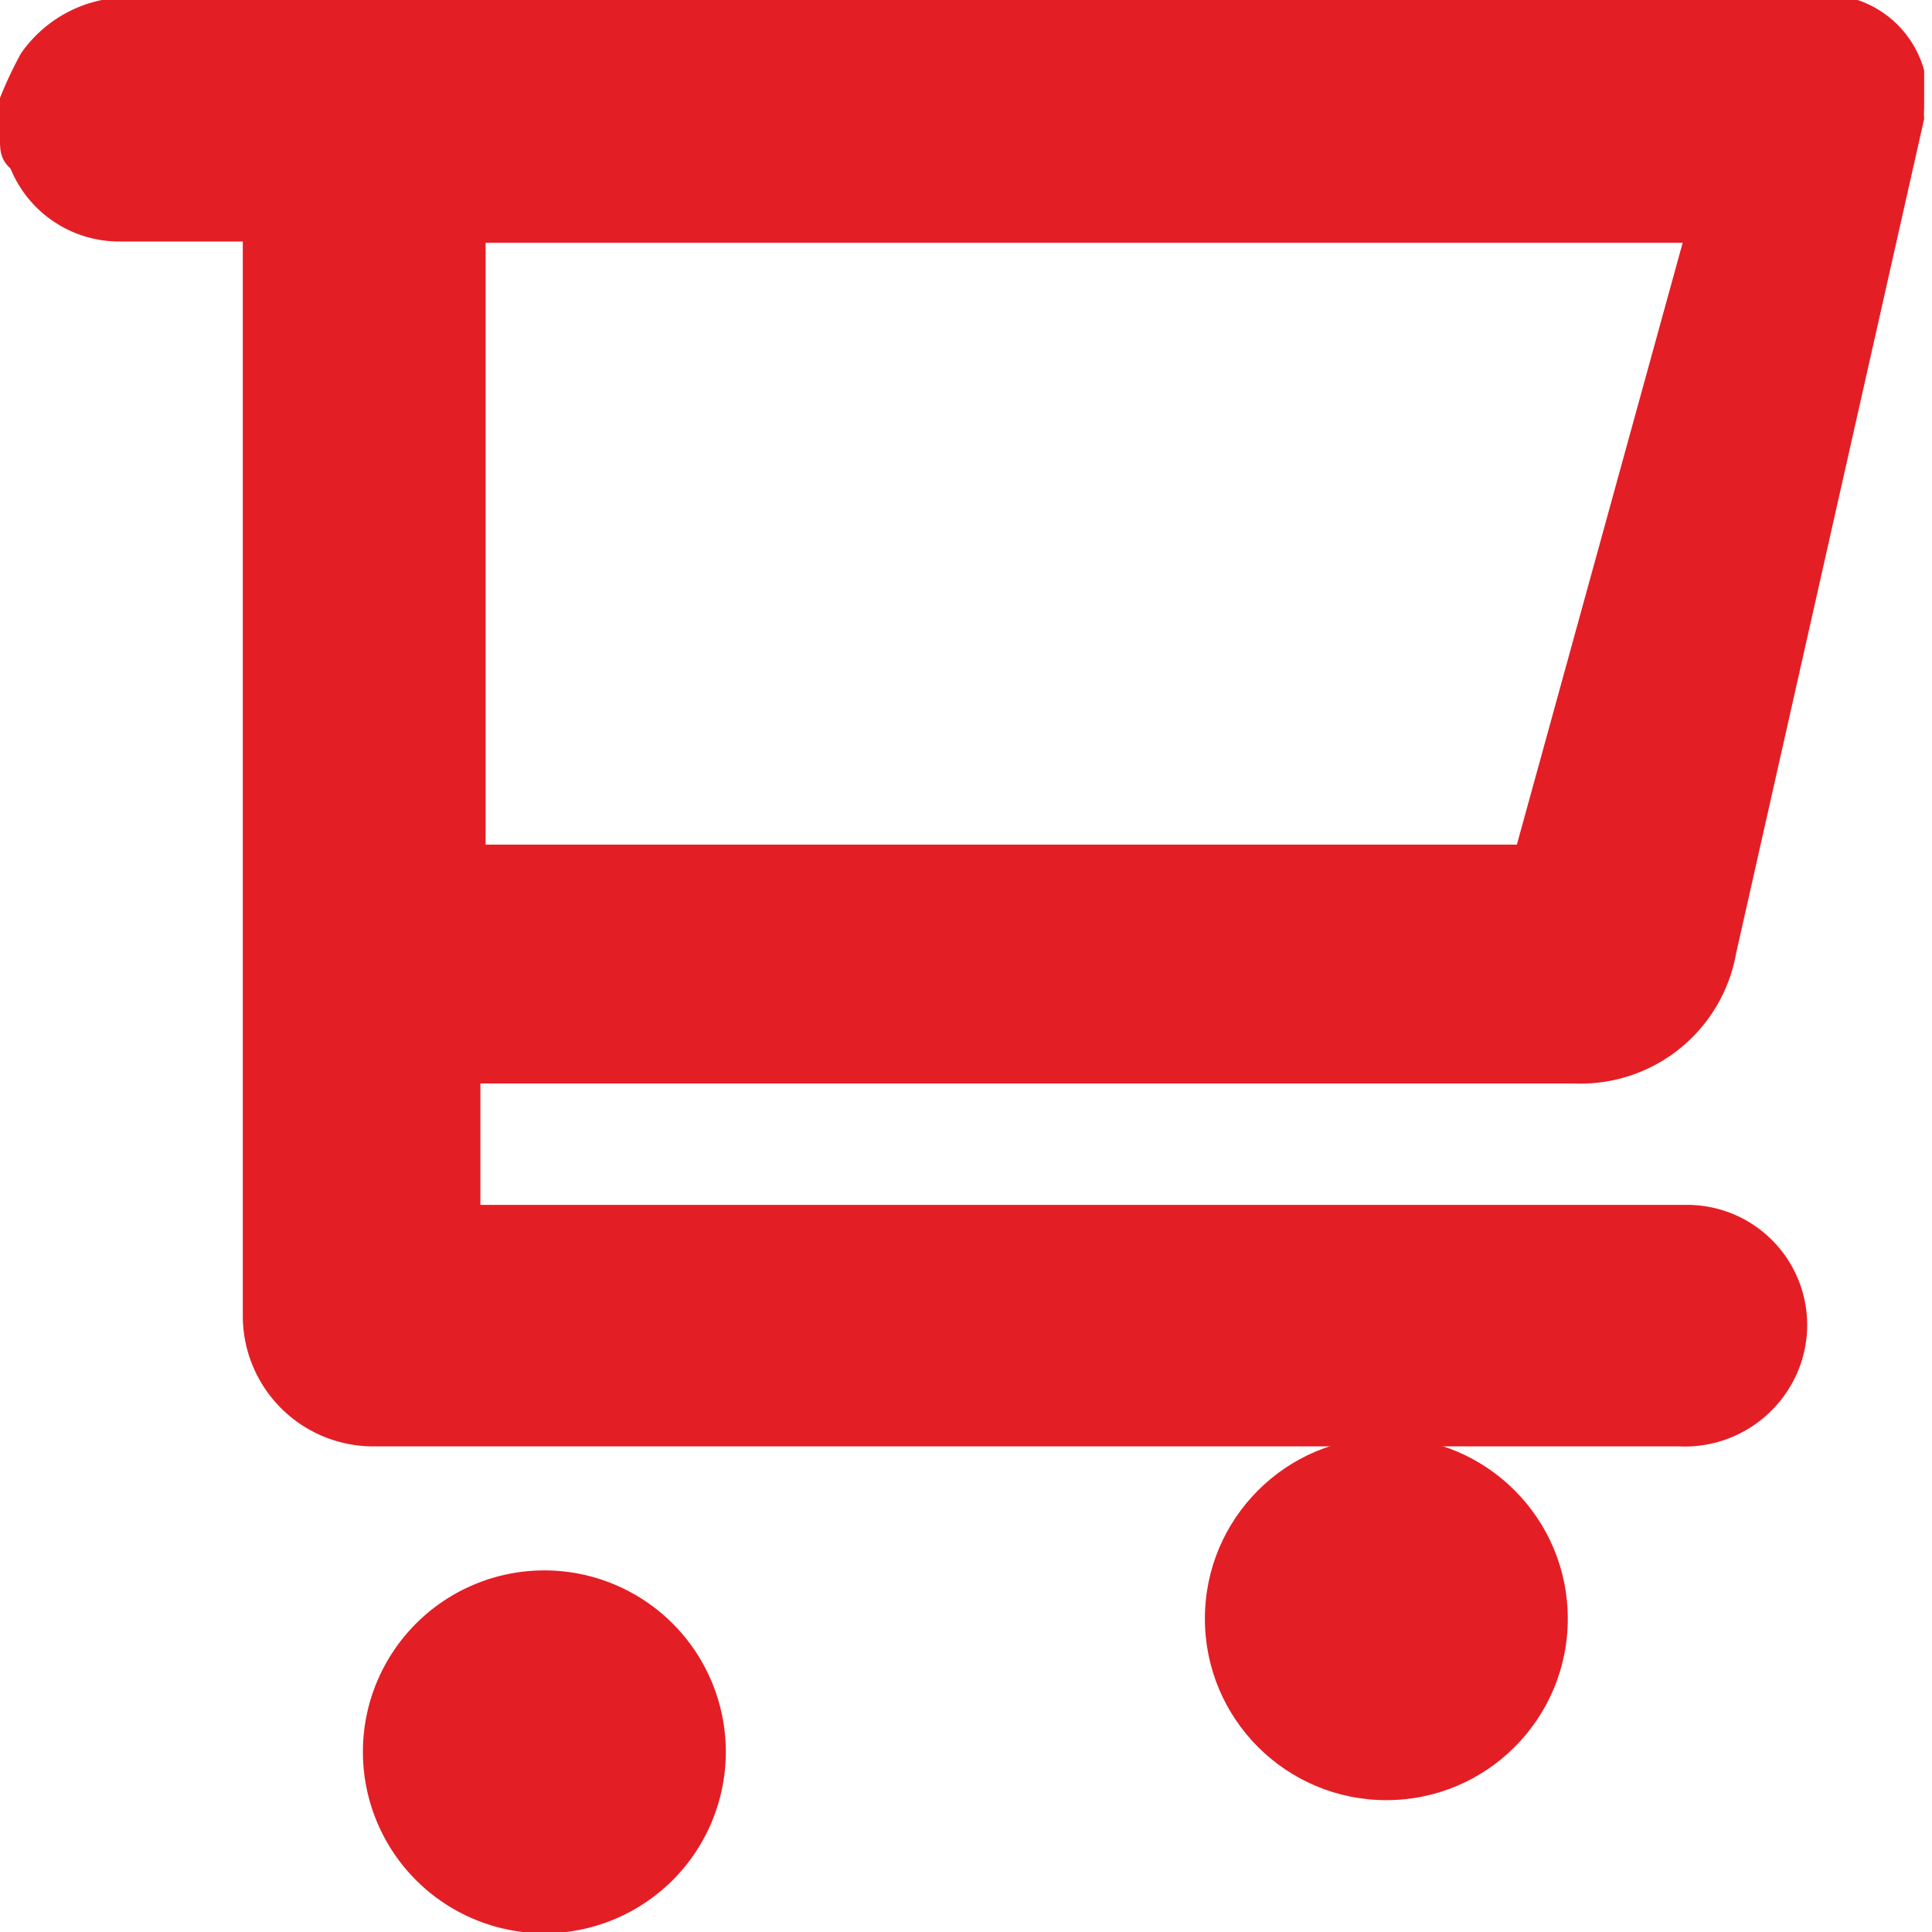 <svg id="Слой_1" data-name="Слой 1" xmlns="http://www.w3.org/2000/svg" viewBox="0 0 14.8 14.8"><defs><style>.cls-1{fill:#e41e25;}</style></defs><title>add_cart</title><path class="cls-1" d="M388.84,401.37H375.39a1,1,0,0,0-.62.41,3.11,3.11,0,0,0-.16.34v.32c0,.07,0,.15.08.22a.9.9,0,0,0,.84.56c.31,0,.61,0,.94,0v.23c0,2.67,0,5.34,0,8a1,1,0,0,0,1,1h10a.94.94,0,0,0,.93-.62.92.92,0,0,0-.88-1.23h-9.23v-.93h8.38a1.21,1.21,0,0,0,1.24-1l1.44-6.39a.5.5,0,0,1,0-.08v-.29A.79.79,0,0,0,388.84,401.37Zm-2.61,6.47h-7.9v-4.61h9.17Z" transform="translate(-374.61 -401.37)"/><path class="cls-1" d="M378.78,413.4a1.39,1.39,0,1,0,1.39,1.39A1.39,1.39,0,0,0,378.78,413.4Z" transform="translate(-374.61 -401.37)"/><circle class="cls-1" cx="386.18" cy="414.78" r="1.39" transform="matrix(0, -1, 1, 0, -404.16, 398.58)"/></svg>